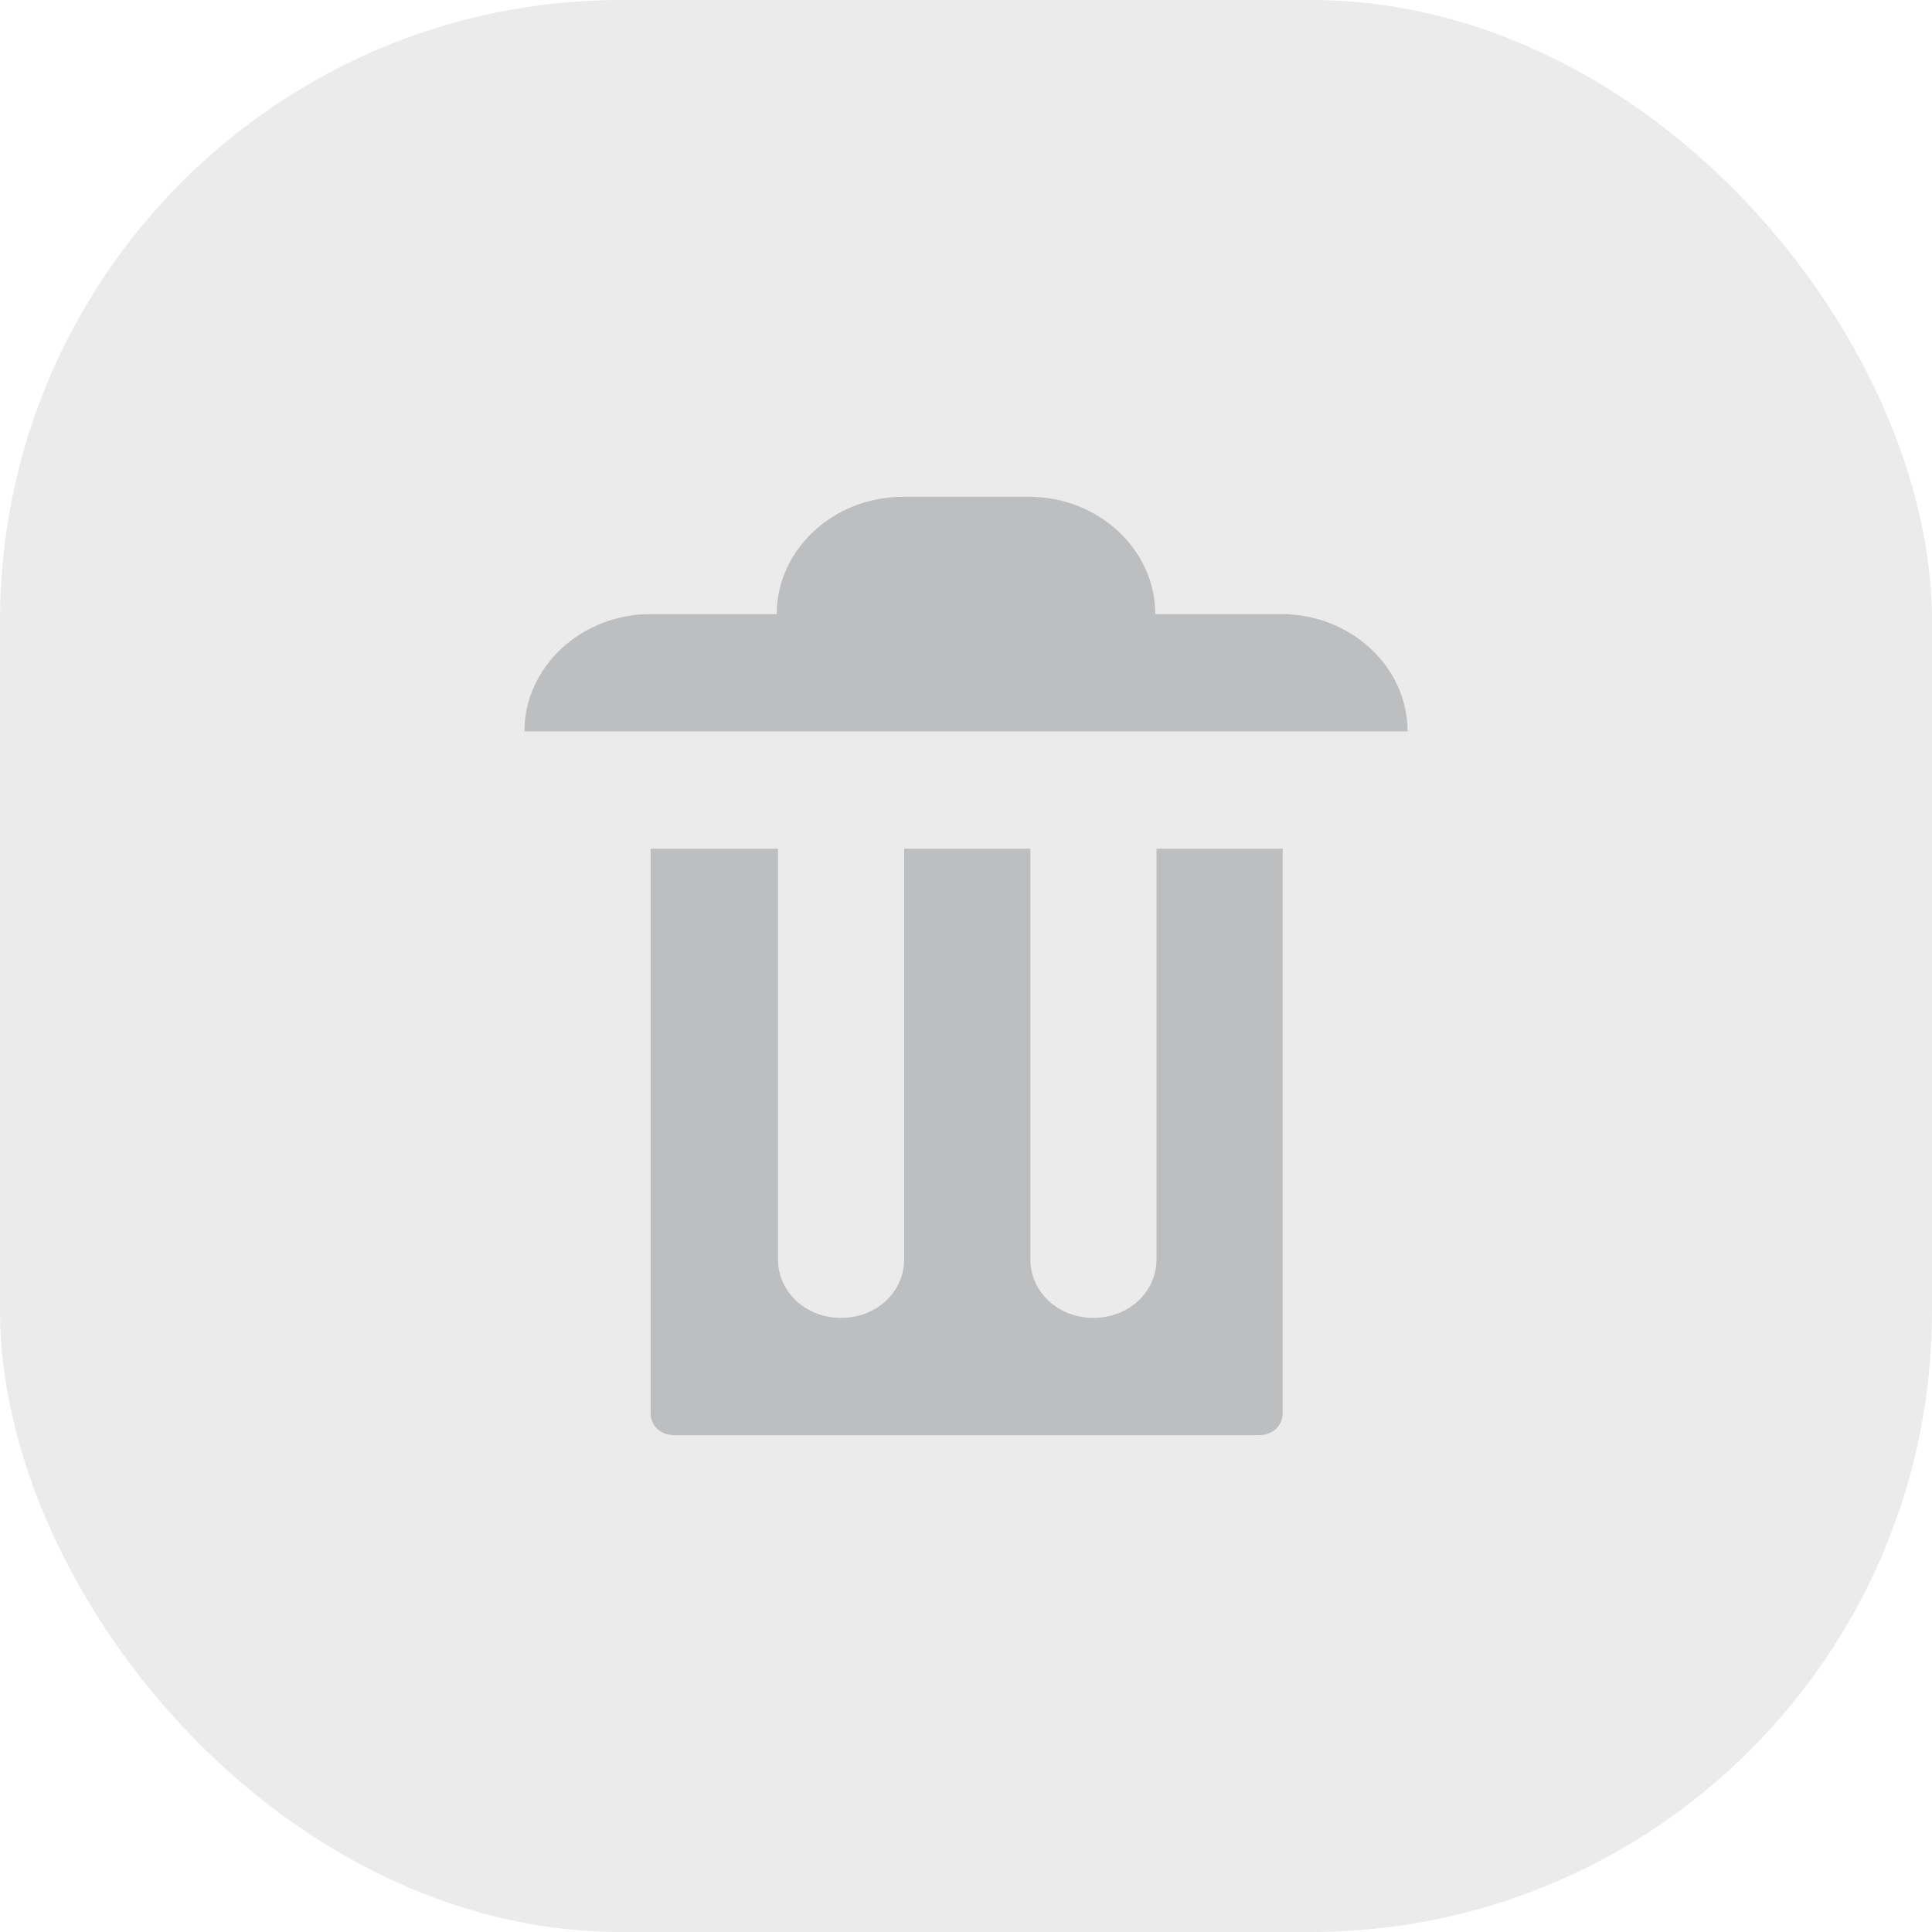 <svg width="35" height="35" viewBox="0 0 35 35" fill="none" xmlns="http://www.w3.org/2000/svg">
<rect width="35" height="35" rx="11.25" fill="#35383E" fill-opacity="0.1"/>
<path d="M16.357 9C15.1 9 14.071 9.956 14.071 11.125H11.786C10.529 11.125 9.5 12.081 9.5 13.25H25.5C25.5 12.081 24.471 11.125 23.214 11.125H20.929C20.929 9.956 19.9 9 18.643 9H16.357ZM11.786 15.375V25.596C11.786 25.83 11.969 26 12.22 26H22.803C23.054 26 23.237 25.83 23.237 25.596V15.375H20.951V22.812C20.951 23.407 20.449 23.875 19.809 23.875C19.169 23.875 18.666 23.407 18.666 22.812V15.375H16.38V22.812C16.38 23.407 15.877 23.875 15.237 23.875C14.597 23.875 14.094 23.407 14.094 22.812V15.375H11.809H11.786Z" fill="#35383E" fill-opacity="0.25"/>
</svg>
